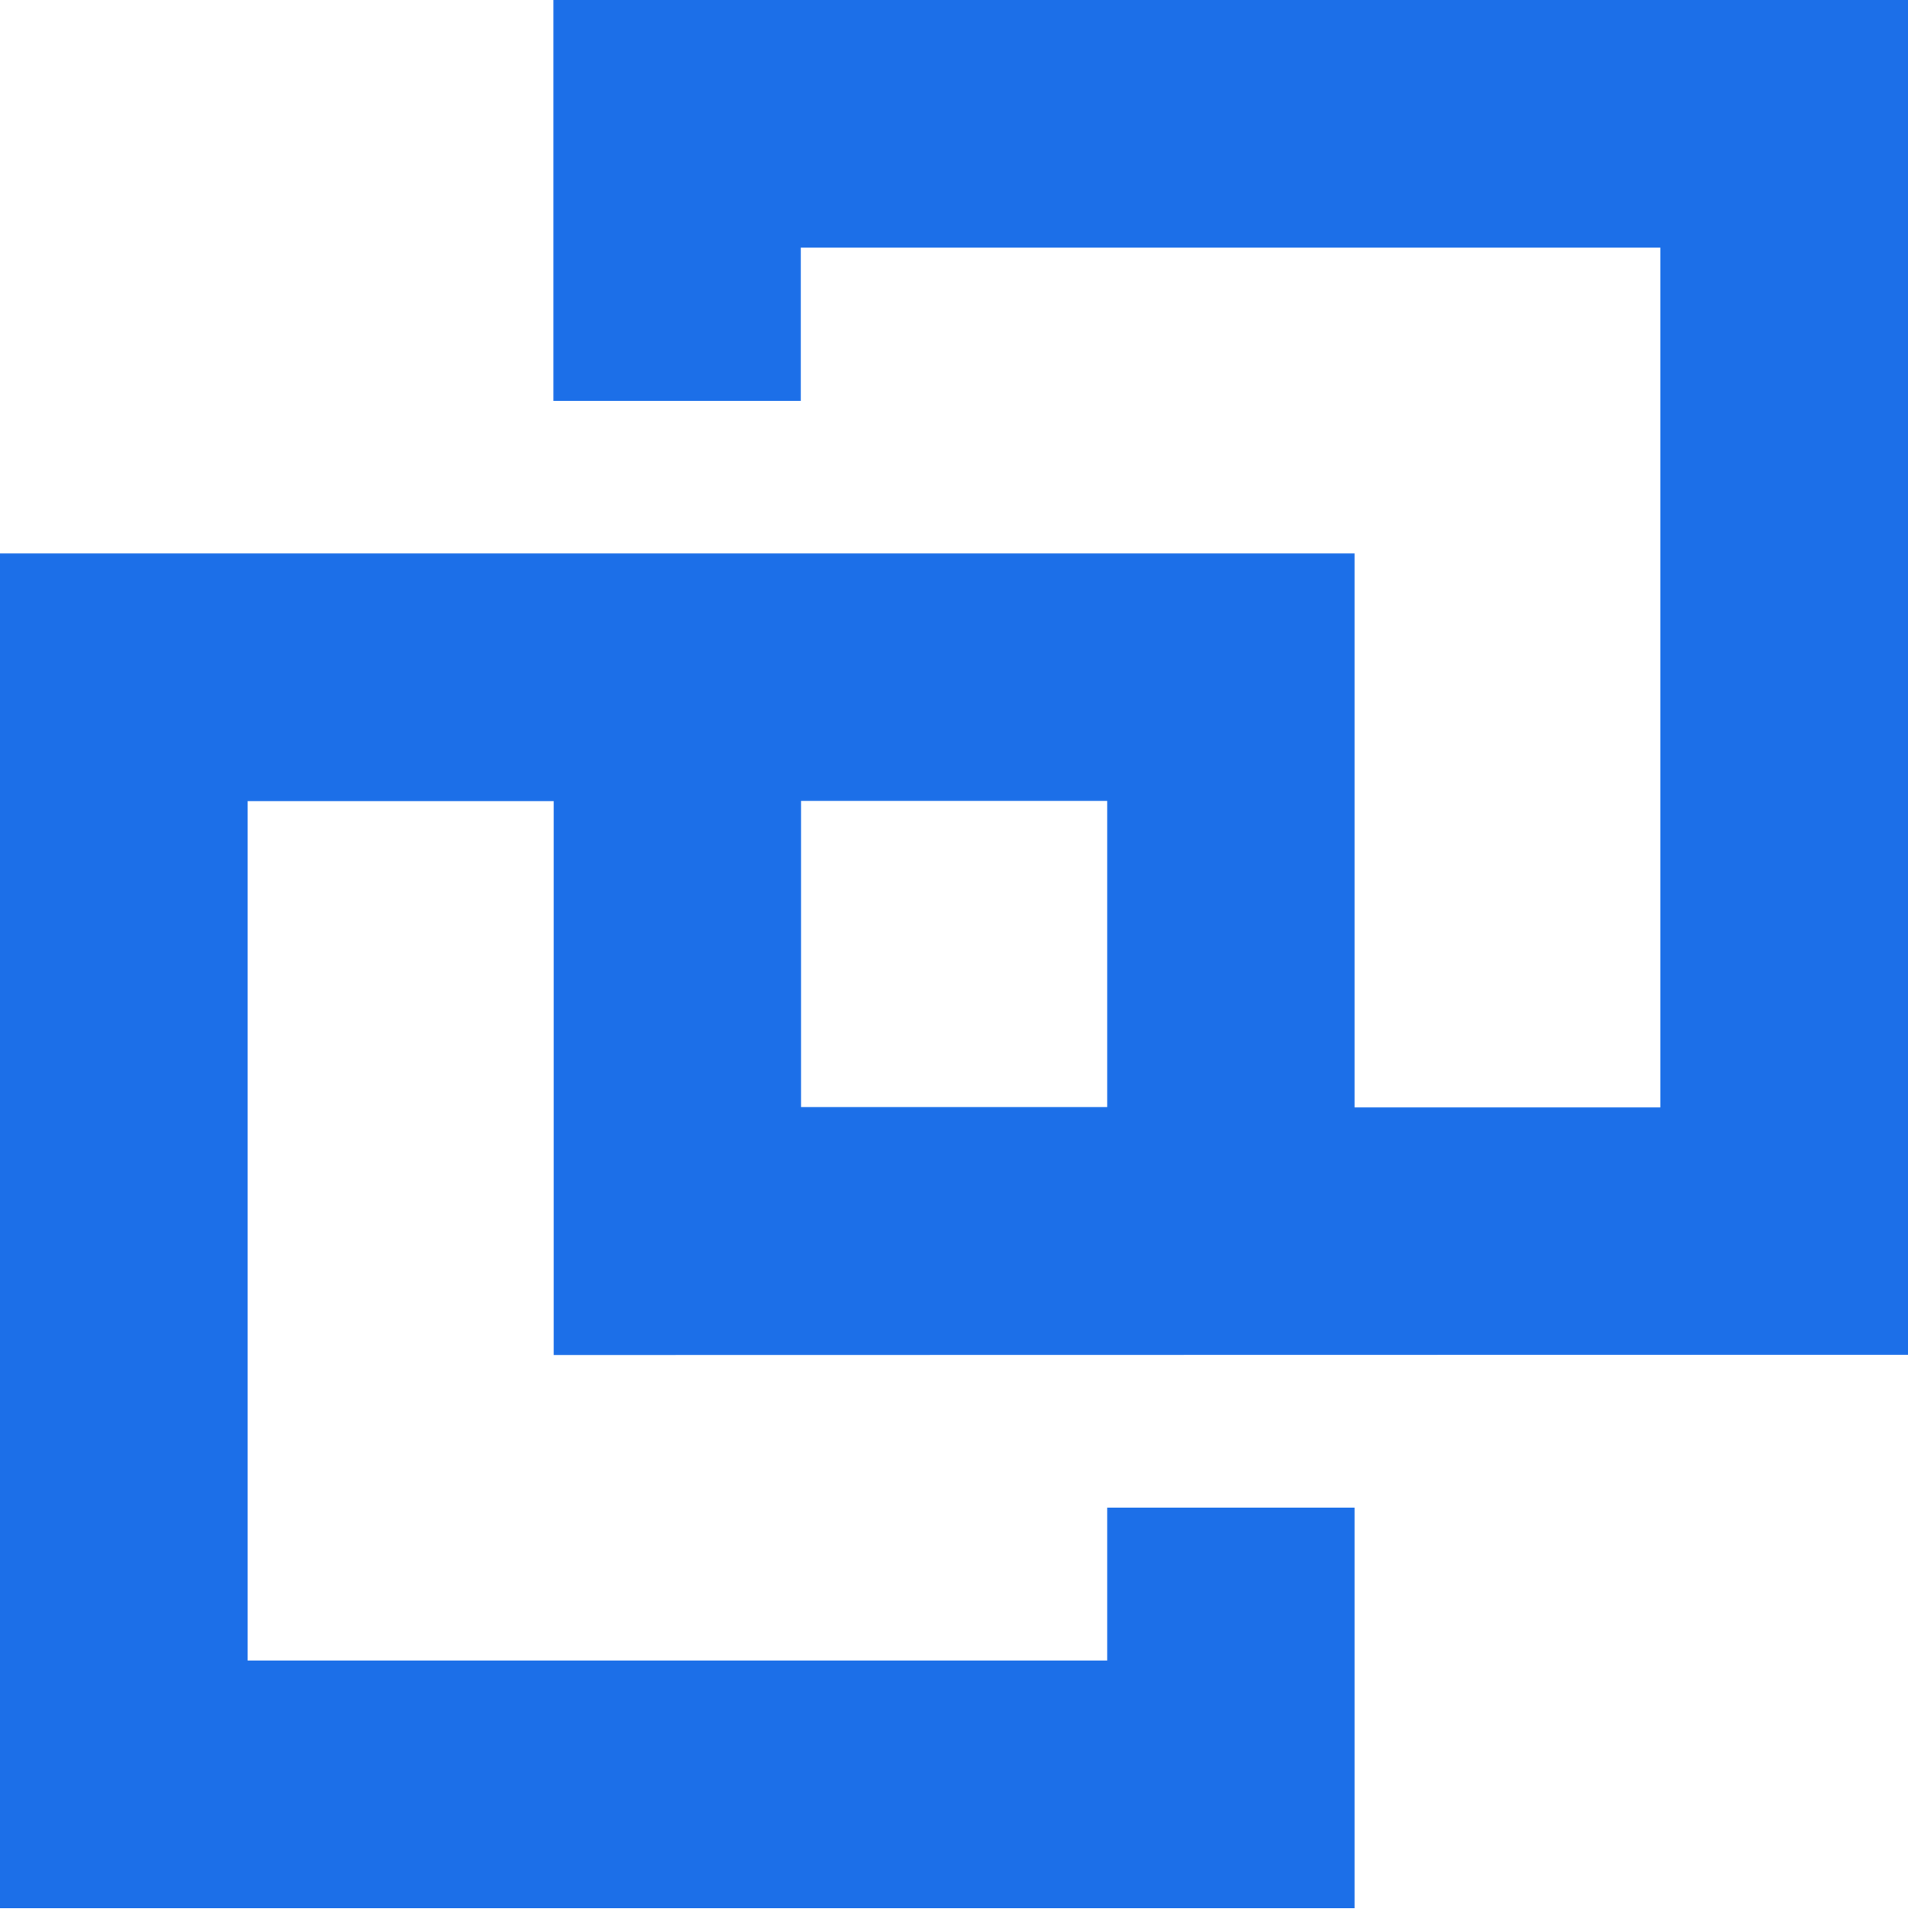 <svg width="21" height="21" viewBox="0 0 21 21" fill="none" xmlns="http://www.w3.org/2000/svg">
<path d="M20.739 14.725V0H6.016V4.358H8.704V2.692H18.047V12.037H14.723V6.016H0V20.741H14.723V16.387H12.035V18.049H2.692V8.708H6.019V14.728L20.739 14.725ZM12.035 12.033H8.707V8.705H12.035V12.033Z" fill="#1C6FE8"/>
</svg>
